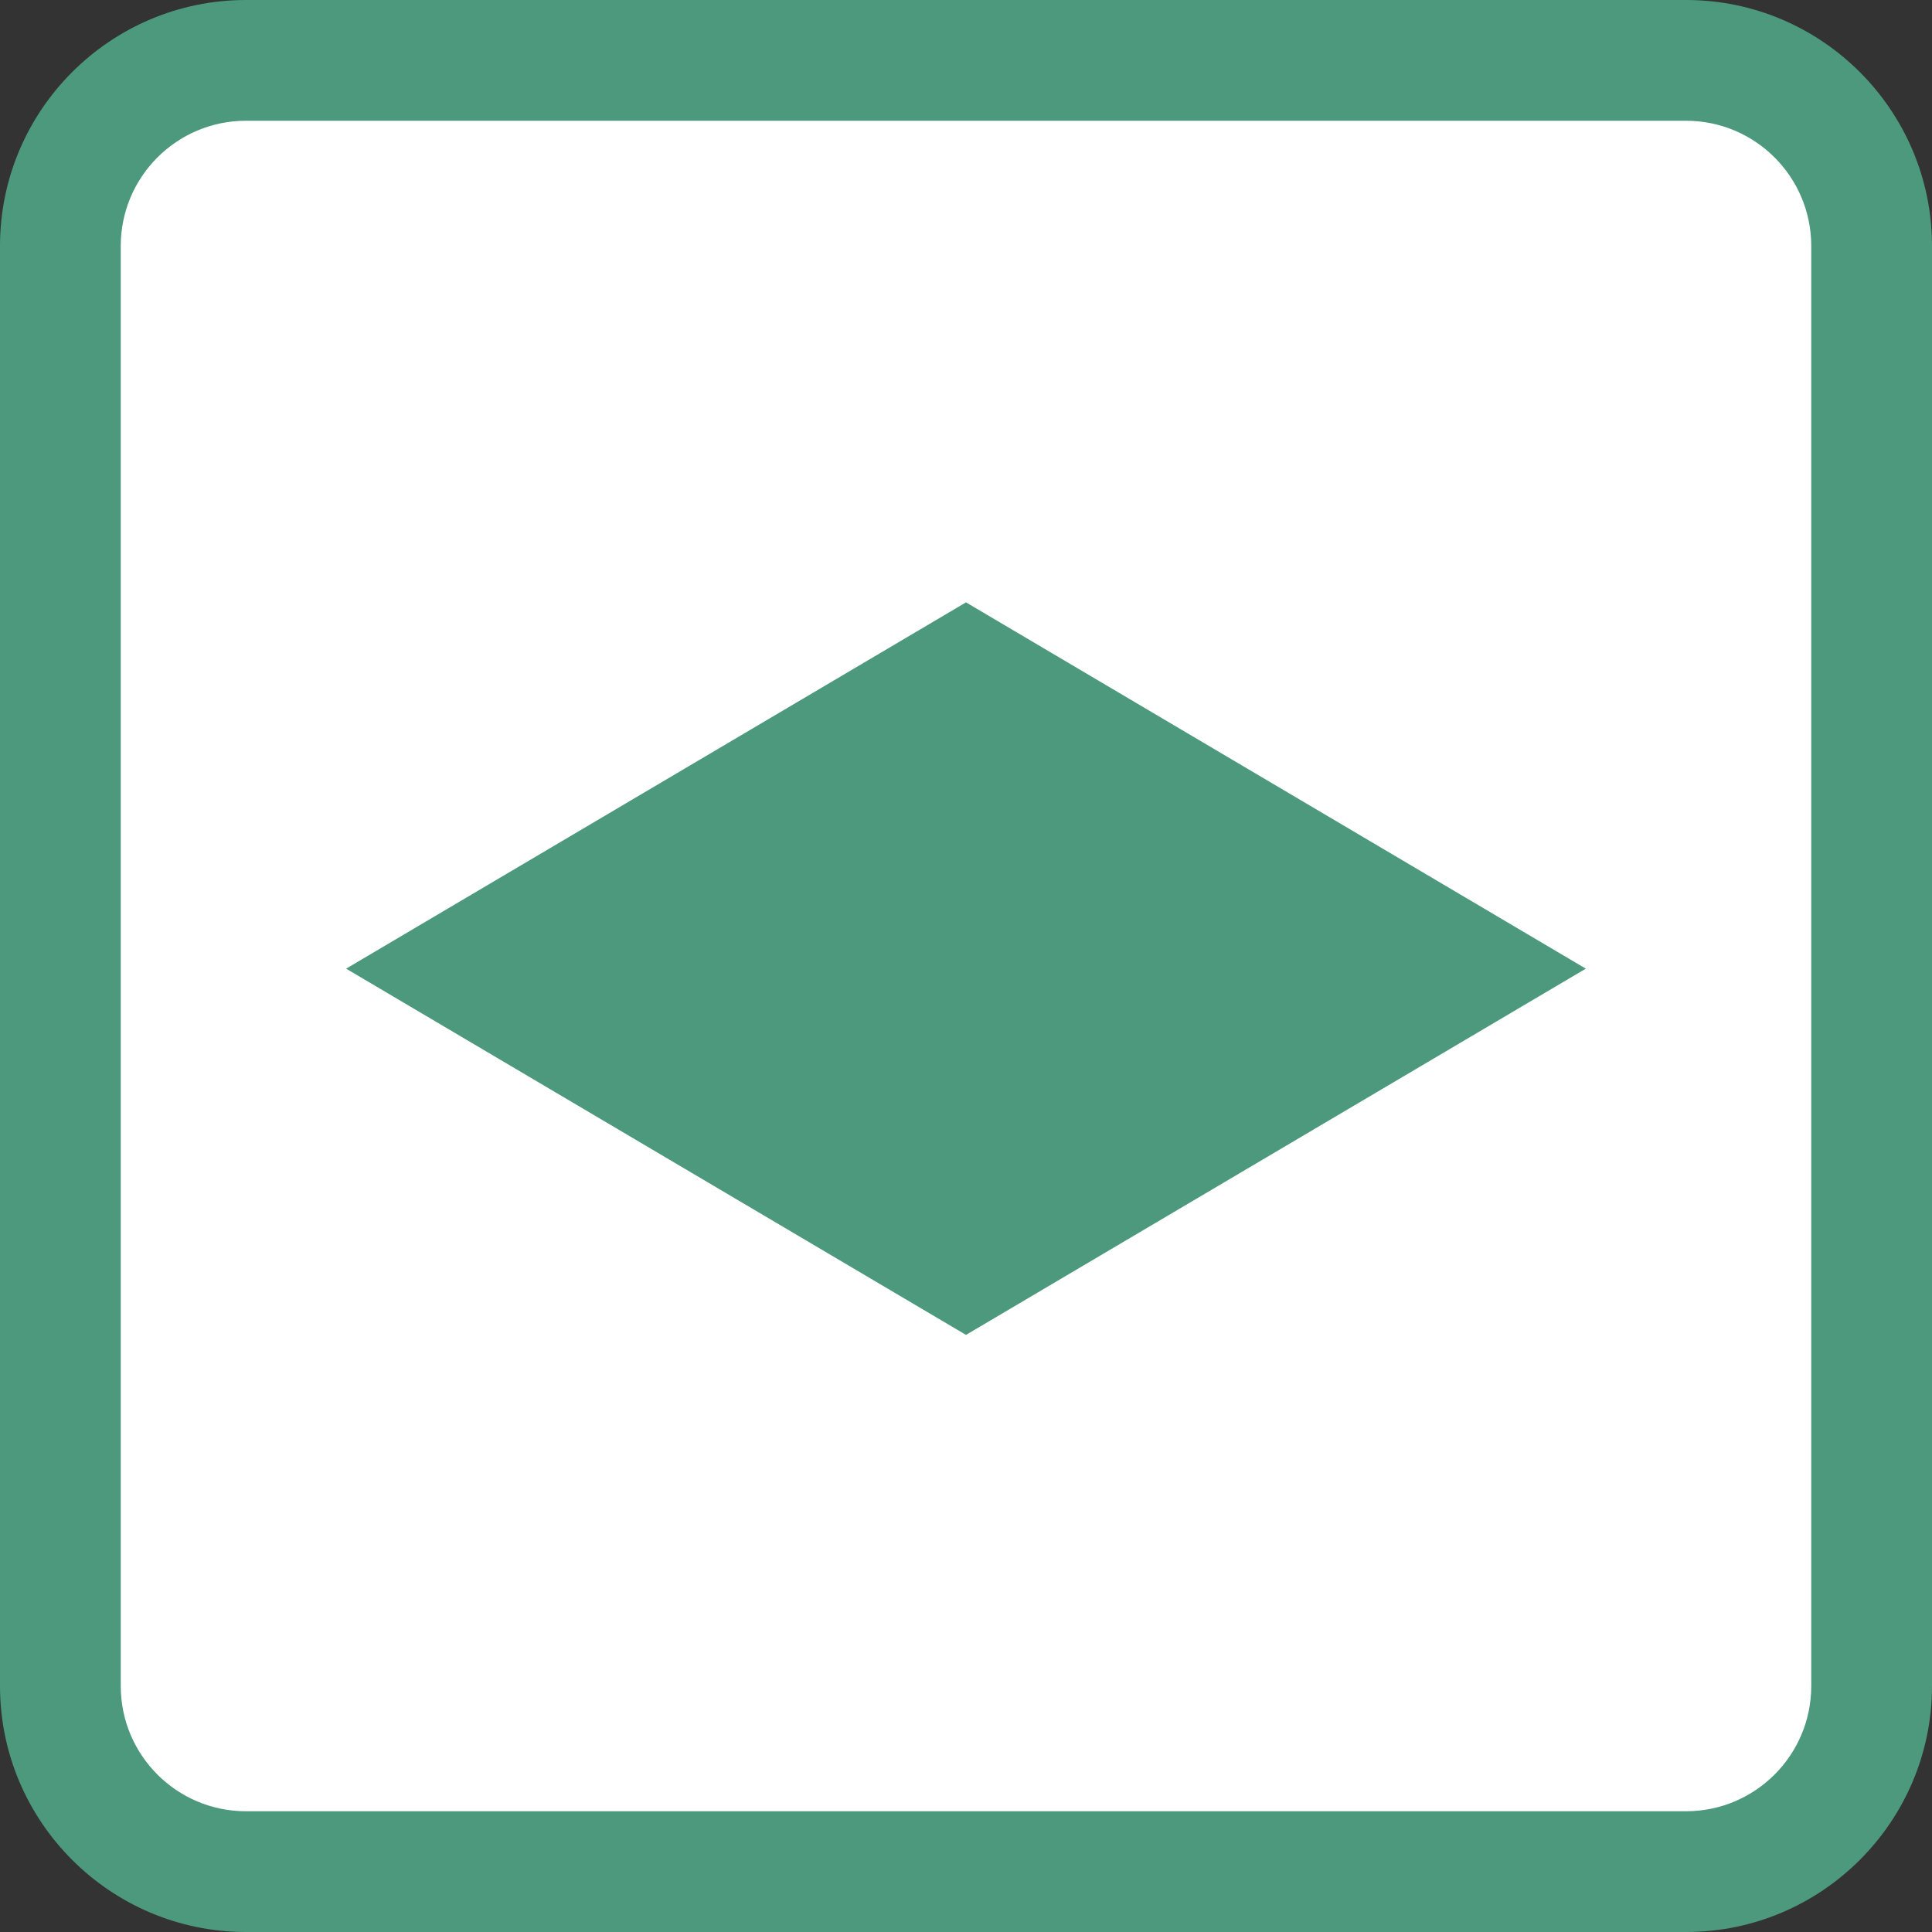 <svg xmlns="http://www.w3.org/2000/svg" width="32" height="32" viewBox="0 0 32 32">
  <rect x="0" y="0" width="32" height="32" fill="#333333" stroke="none"/>
  <g id="decorator_s" transform="translate(13.05 14.739)">
    <g id="base" transform="translate(-11.05 -12.739)" fill="#fff" stroke-linecap="round">
      <path d="M 25.926 29 L 2.074 29 C 0.379 29 -1 27.621 -1 25.926 L -1 2.074 C -1 0.379 0.379 -1 2.074 -1 L 25.926 -1 C 27.621 -1 29 0.379 29 2.074 L 29 25.926 C 29 27.621 27.621 29 25.926 29 Z" stroke="none"/>
      <path d="M 2.074 0 C 0.929 0 0 0.929 0 2.074 L 0 25.926 C 0 27.071 0.929 28 2.074 28 L 25.926 28 C 27.071 28 28 27.071 28 25.926 L 28 2.074 C 28 0.929 27.071 0 25.926 0 L 2.074 0 M 2.074 -2 L 25.926 -2 C 28.172 -2 30 -0.172 30 2.074 L 30 25.926 C 30 28.172 28.172 30 25.926 30 L 2.074 30 C -0.172 30 -2 28.172 -2 25.926 L -2 2.074 C -2 -0.172 -0.172 -2 2.074 -2 Z" stroke="none" fill="#4d997d"/>
    </g>
    <path id="多角形_98" data-name="多角形 98" d="M10.267,0,20.533,6.067,10.267,12.133,0,6.067Z" transform="translate(-7.317 -4.762)" fill="#4d997d"/>
  </g>
</svg>
